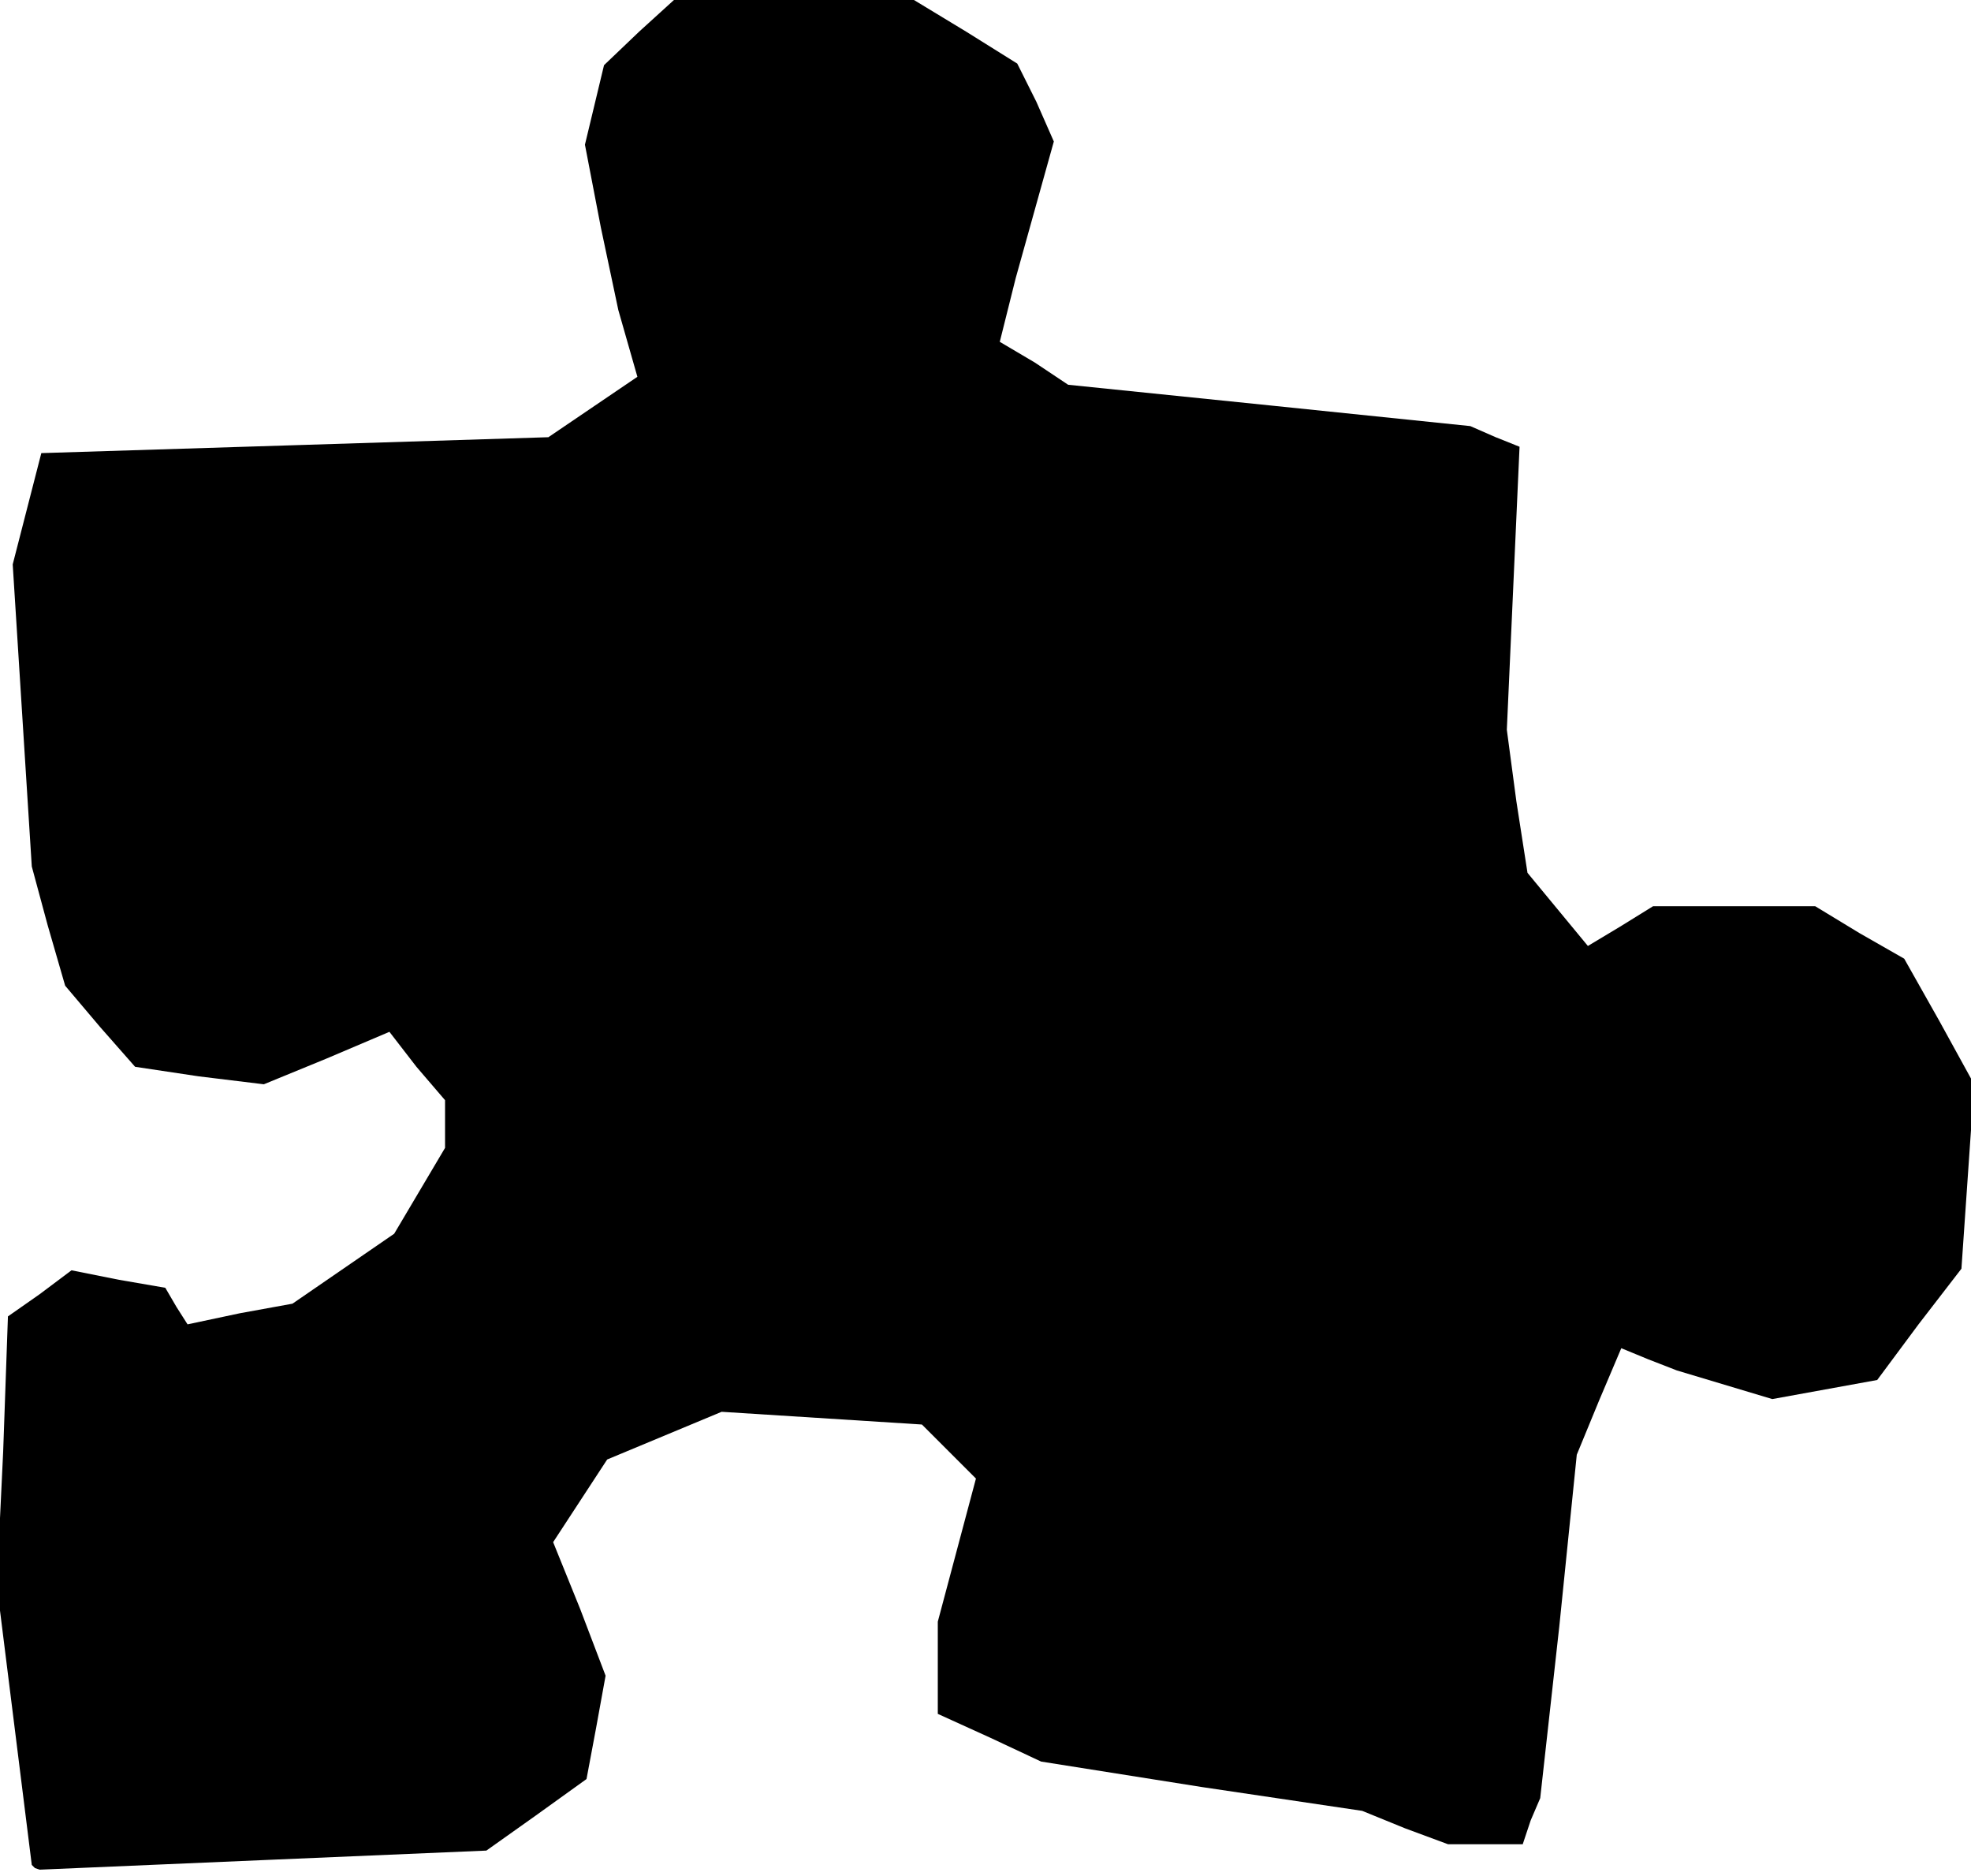 <?xml version="1.0" standalone="no"?>
<!DOCTYPE svg PUBLIC "-//W3C//DTD SVG 20010904//EN"
 "http://www.w3.org/TR/2001/REC-SVG-20010904/DTD/svg10.dtd">
<svg version="1.0" xmlns="http://www.w3.org/2000/svg"
 width="124pt" height="118pt" viewBox="0 0 124 118"
 preserveAspectRatio="xMidYMid meet">
<g transform="translate(0,118) scale(0.1,-0.1)"
fill="#000000" stroke="none">
<path d="M402 1160 l-22 -21 -6 -25 -6 -25 10 -52 11 -52 6 -21 6 -21 -28 -19
-28 -19 -159 -5 -160 -5 -9 -35 -9 -35 6 -95 6 -95 10 -37 11 -38 22 -26 22
-25 40 -6 41 -5 39 16 40 17 17 -22 18 -21 0 -15 0 -15 -16 -27 -16 -27 -32
-22 -32 -22 -33 -6 -33 -7 -7 11 -7 12 -29 5 -30 6 -20 -15 -20 -14 -3 -85 -4
-84 11 -88 11 -88 2 -2 3 -1 140 6 141 6 31 22 32 23 6 32 6 33 -16 42 -17 42
17 26 17 26 36 15 36 15 63 -4 63 -4 17 -17 17 -17 -12 -45 -12 -45 0 -29 0
-29 33 -15 32 -15 101 -16 101 -15 27 -11 27 -10 24 0 23 0 5 15 6 14 12 108
11 108 14 34 14 33 17 -7 18 -7 30 -9 30 -9 33 6 33 6 26 35 27 35 4 58 4 58
-22 40 -22 39 -28 16 -28 17 -51 0 -51 0 -21 -13 -20 -12 -19 23 -19 23 -7 45
-6 45 4 89 4 89 -15 6 -16 7 -126 13 -127 13 -21 14 -22 13 5 20 5 20 12 43
12 43 -11 25 -12 24 -32 20 -33 20 -76 0 -75 0 -22 -20z"/>
</g>
</svg>

